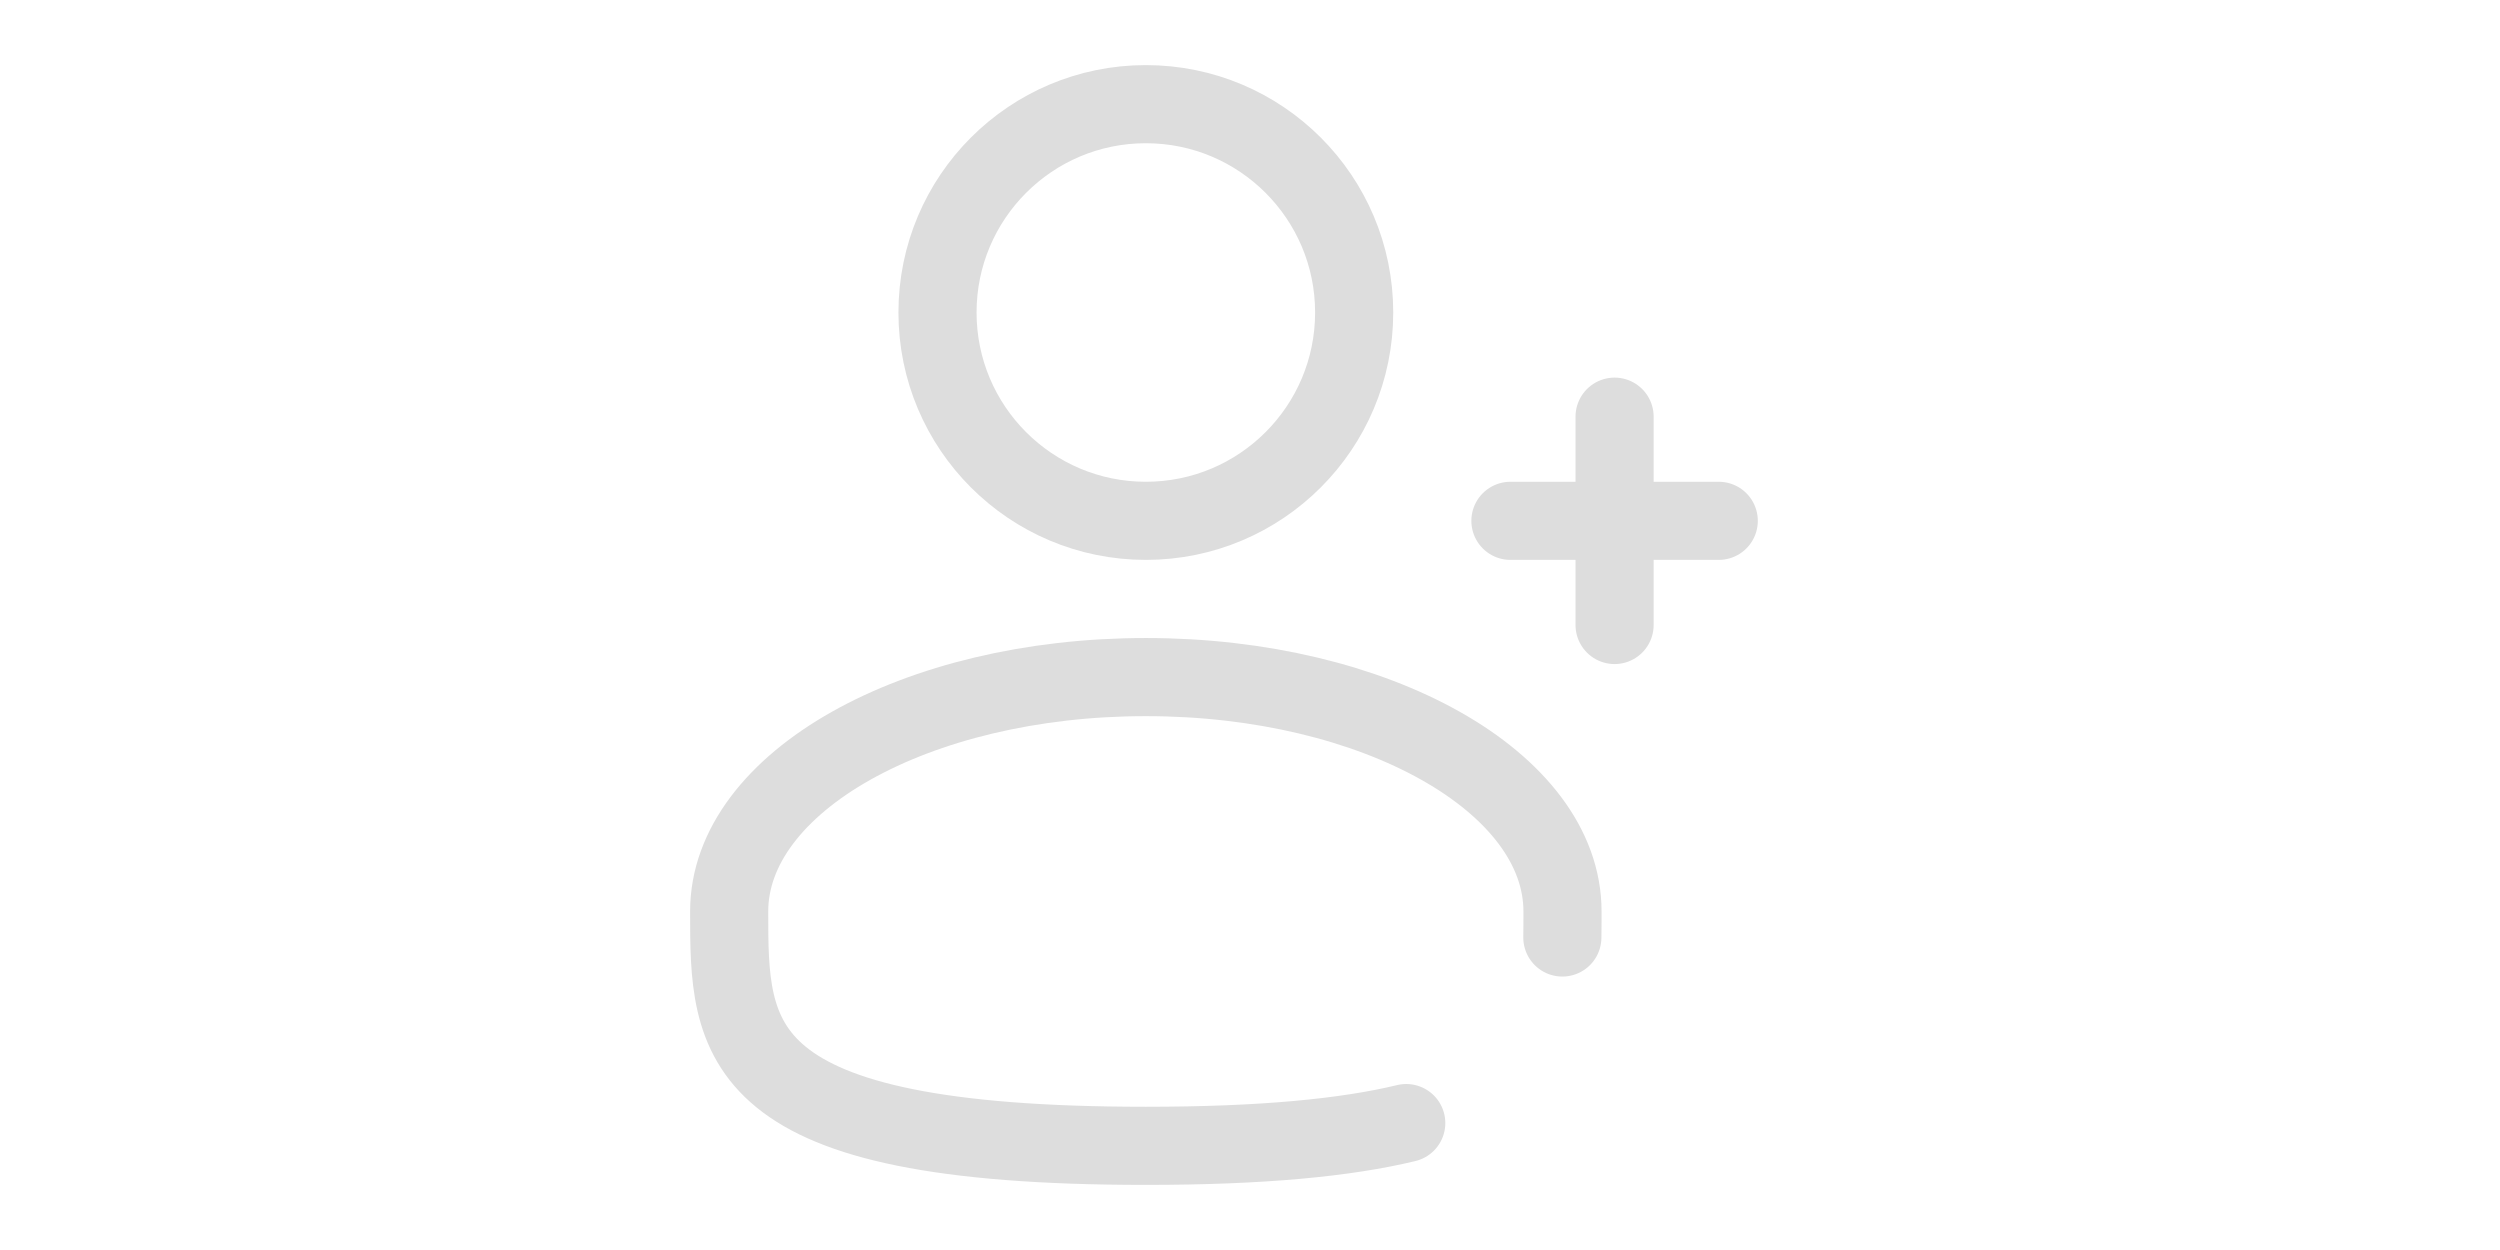 <?xml version="1.0" encoding="utf-8"?><!-- Uploaded to: SVG Repo, www.svgrepo.com, Generator: SVG Repo Mixer Tools -->
<svg width="40px" height="20px" viewBox="0 0 24 24" fill="none" xmlns="http://www.w3.org/2000/svg">
<circle cx="10" cy="6" r="4" stroke="rgb(221, 221, 221)" stroke-width="1.5"/>
<path d="M21 10H19M19 10H17M19 10L19 8M19 10L19 12" stroke="rgb(221, 221, 221)" stroke-width="1.5" stroke-linecap="round"/>
<path d="M17.997 18C18 17.836 18 17.669 18 17.5C18 15.015 14.418 13 10 13C5.582 13 2 15.015 2 17.5C2 19.985 2 22 10 22C12.231 22 13.84 21.843 15 21.563" stroke="rgb(221, 221, 221)" stroke-width="1.5" stroke-linecap="round"/>
</svg>

